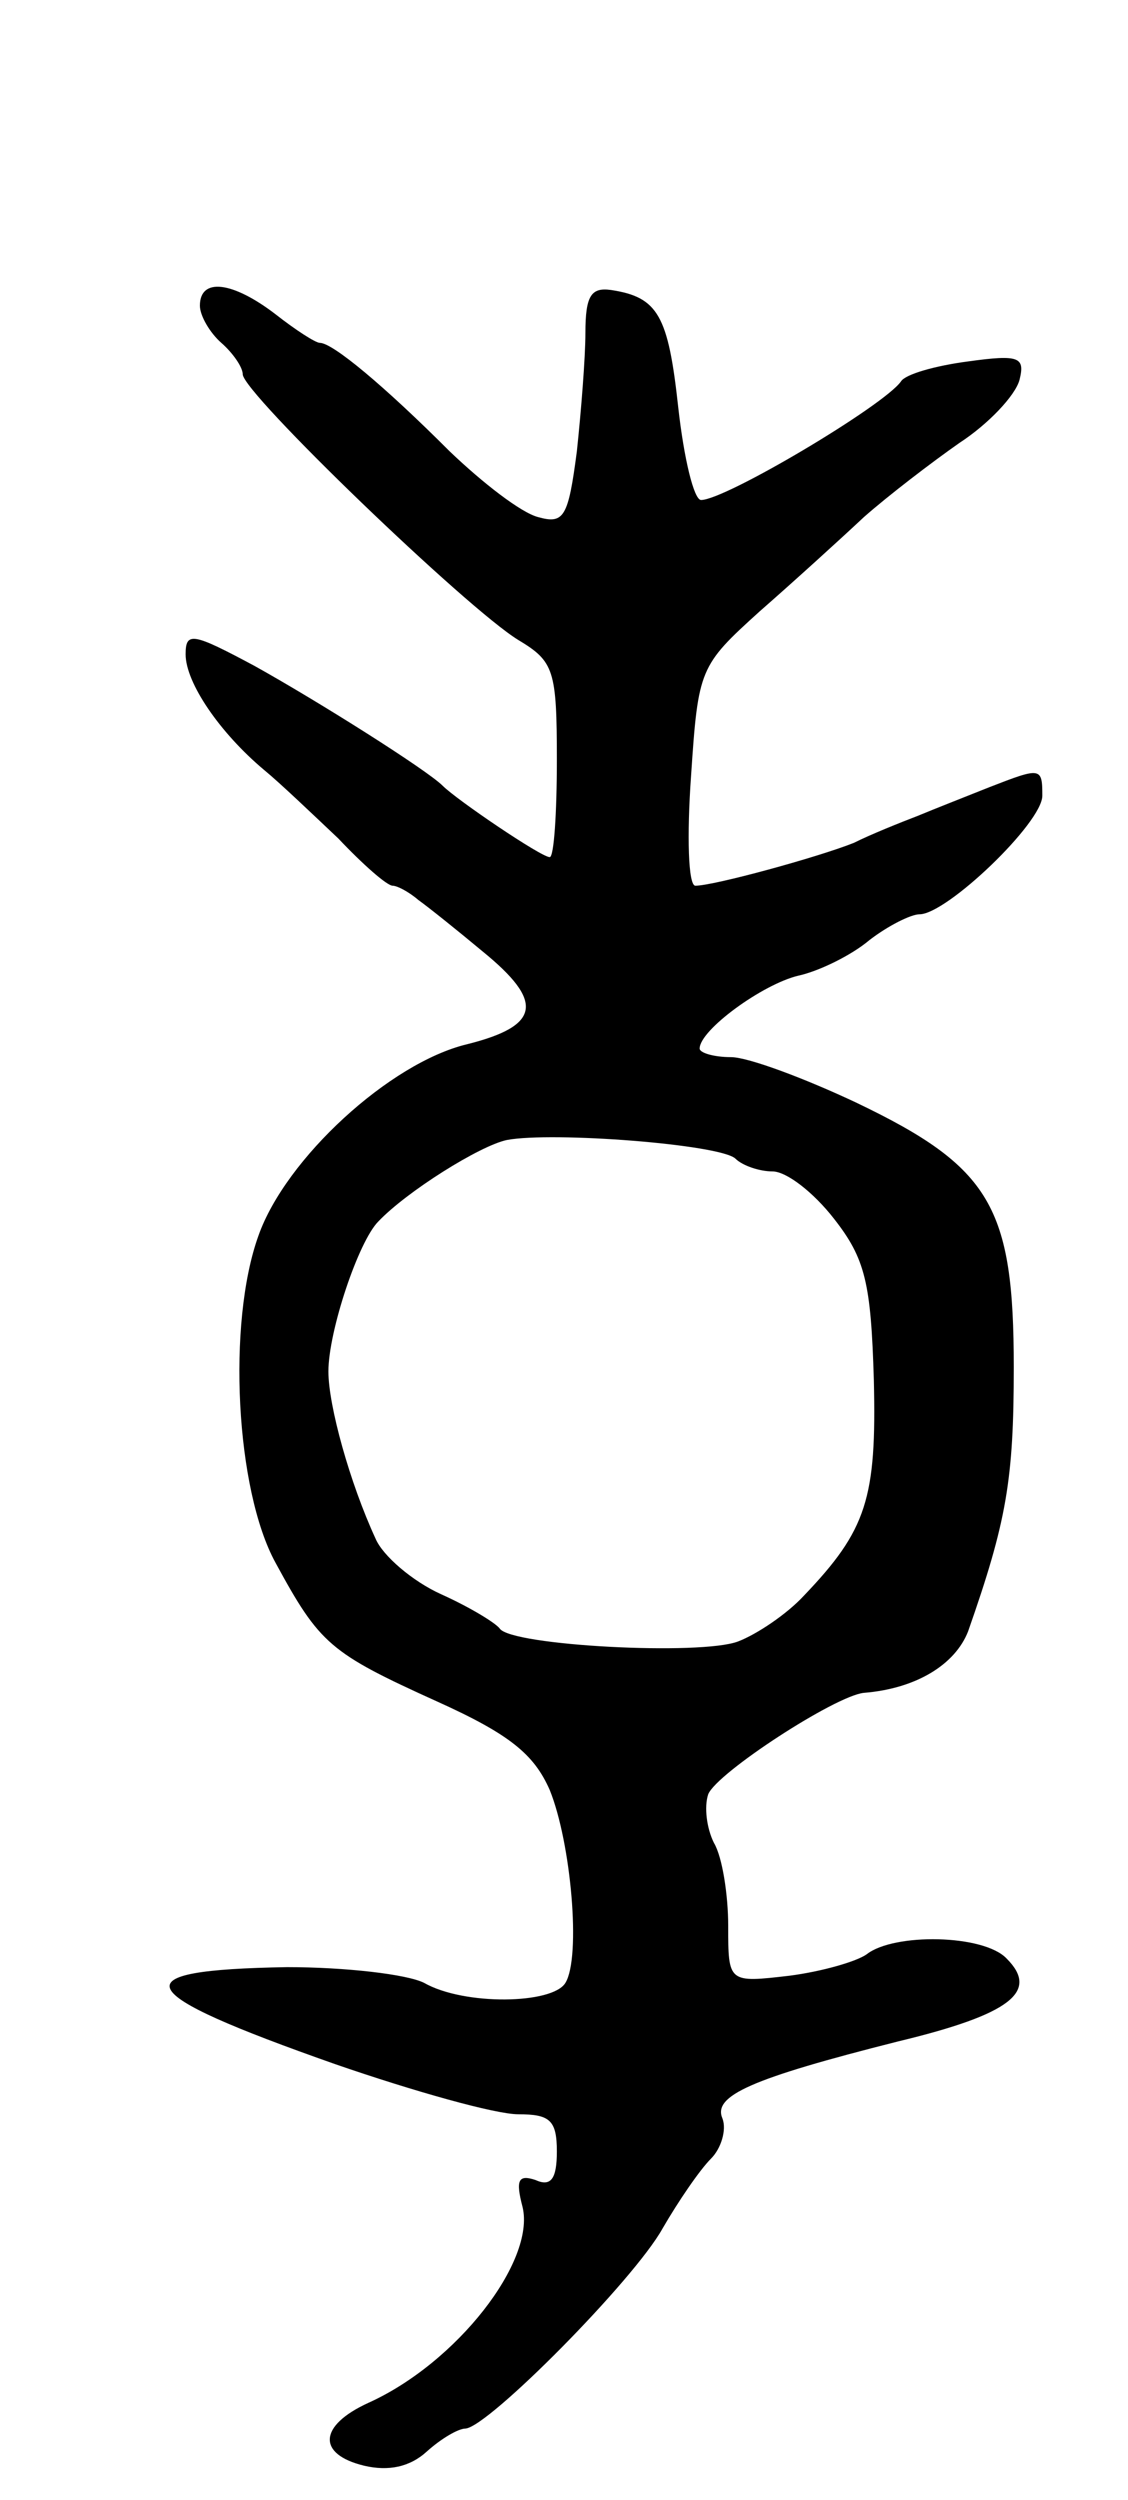 <svg version="1.0" xmlns="http://www.w3.org/2000/svg"
 width="79pt" height="175pt" viewBox="0 0 79 175"
 preserveAspectRatio="xMidYMid meet">
<g transform="translate(0,175) scale(0.1,-0.1)"
fill="#000000" stroke="none">
<path d="M140 1536 c0 -7 7 -19 15 -26 8 -7 15 -17 15 -22 0 -13 157 -164 193
-186 25 -15 27 -21 27 -84 0 -37 -2 -68 -5 -68 -6 0 -65 40 -75 50 -11 11 -87
59 -132 84 -43 23 -48 24 -48 8 0 -20 24 -55 55 -81 11 -9 34 -31 52 -48 17
-18 34 -33 38 -33 3 0 11 -4 18 -10 7 -5 27 -21 45 -36 43 -35 41 -52 -11 -65
-54 -13 -127 -80 -146 -134 -22 -61 -16 -178 12 -229 31 -57 38 -63 113 -97
51 -23 68 -37 79 -62 15 -37 22 -117 11 -135 -9 -15 -71 -16 -99 0 -12 6 -55
11 -96 11 -118 -2 -111 -17 34 -68 55 -19 112 -35 128 -35 22 0 27 -4 27 -26
0 -19 -4 -25 -15 -20 -12 4 -14 0 -9 -19 9 -38 -46 -109 -108 -137 -35 -16
-36 -36 -3 -44 17 -4 32 -1 44 10 10 9 22 16 27 16 16 1 118 104 138 140 11
19 26 41 34 49 7 7 11 20 8 28 -7 16 20 28 123 54 79 19 99 35 76 58 -16 17
-79 18 -98 3 -7 -5 -31 -12 -54 -15 -43 -5 -43 -5 -43 35 0 21 -4 48 -10 58
-5 10 -7 25 -4 34 6 15 89 69 109 71 37 3 64 20 73 43 27 77 32 106 32 185 0
112 -16 140 -110 185 -36 17 -76 32 -88 32 -12 0 -22 3 -22 6 0 13 44 45 69
51 14 3 37 14 50 25 13 10 29 18 35 18 19 0 86 64 86 83 0 20 -1 20 -37 6 -15
-6 -38 -15 -50 -20 -13 -5 -33 -13 -45 -19 -25 -10 -98 -30 -111 -30 -5 0 -6
35 -3 77 5 75 6 77 48 115 24 21 57 51 73 66 17 15 47 38 67 52 20 13 39 33
42 44 4 16 0 18 -36 13 -23 -3 -44 -9 -47 -14 -12 -17 -123 -83 -140 -83 -5 0
-12 29 -16 65 -7 64 -14 77 -47 82 -14 2 -18 -4 -18 -30 0 -17 -3 -55 -6 -83
-6 -46 -9 -51 -27 -46 -12 3 -39 24 -62 46 -46 46 -82 76 -91 76 -3 0 -17 9
-31 20 -30 23 -53 26 -53 6z m375 -597 c5 -5 17 -9 26 -9 10 0 29 -15 43 -33
22 -28 26 -45 28 -113 2 -83 -5 -105 -49 -151 -12 -13 -33 -27 -46 -32 -26
-10 -159 -3 -167 9 -3 4 -21 15 -41 24 -20 9 -41 27 -46 39 -18 39 -33 93 -33
117 0 28 21 91 35 105 20 21 71 53 90 57 32 6 149 -3 160 -13z"/>
</g>
</svg>
